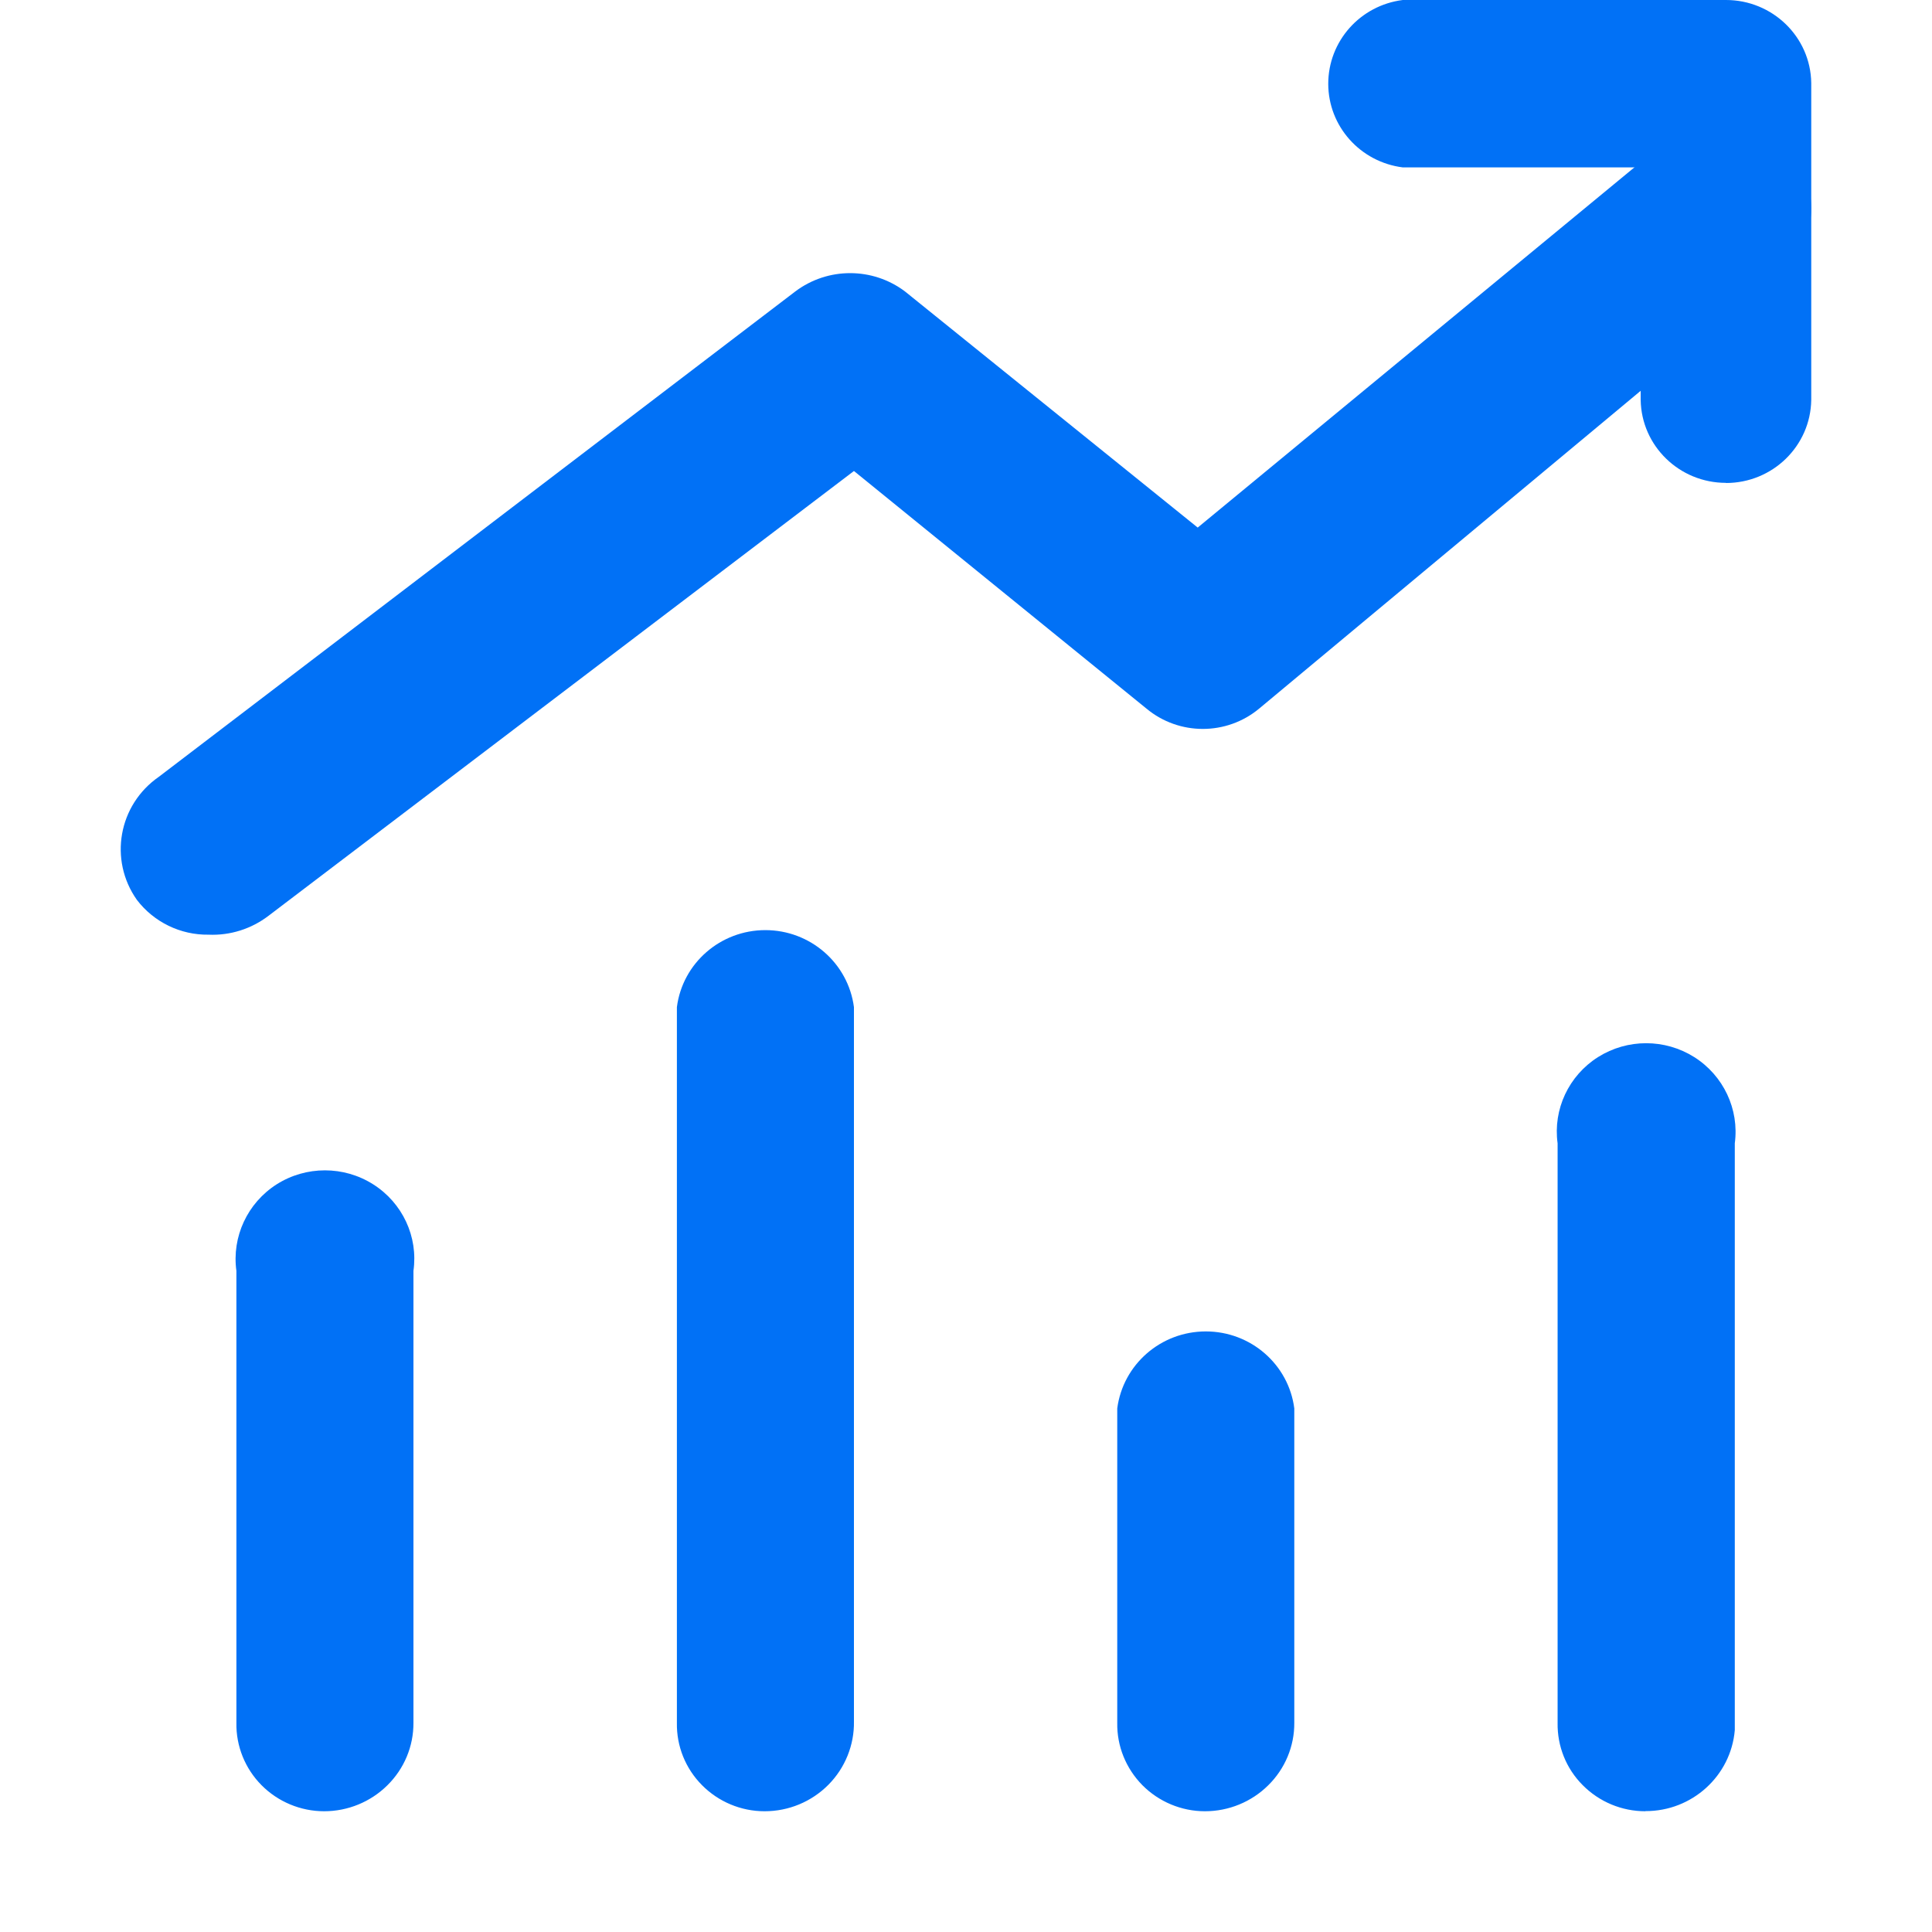 <?xml version="1.0" encoding="UTF-8"?>
<svg width="14px" height="14px" viewBox="0 0 14 14" version="1.1" xmlns="http://www.w3.org/2000/svg" xmlns:xlink="http://www.w3.org/1999/xlink">
    <title>编组 3</title>
    <g id="#28113_240617" stroke="none" stroke-width="1" fill="none" fill-rule="evenodd">
        <g id="10、趋势弹窗" transform="translate(-940, -240)" fill="#0171F6" fill-rule="nonzero">
            <g id="编组-115" transform="translate(206, 225)">
                <g id="编组-11" transform="translate(734, 12)">
                    <g id="编组-4" transform="translate(0, 3)">
                        <g id="编组" transform="translate(0.875, 0)">
                            <path d="M1.474,13.125 C1.304,13.125 1.14,13.057 1.02,12.936 C0.901,12.816 0.835,12.653 0.838,12.484 L0.838,9.209 C0.804,8.962 0.918,8.717 1.13,8.582 C1.343,8.447 1.616,8.447 1.829,8.582 C2.042,8.717 2.156,8.962 2.121,9.209 L2.121,12.484 C2.122,12.654 2.054,12.817 1.932,12.937 C1.811,13.057 1.646,13.125 1.474,13.125 L1.474,13.125 Z M4.665,13.125 C4.494,13.125 4.331,13.056 4.212,12.936 C4.092,12.815 4.027,12.653 4.03,12.484 L4.03,7.298 C4.071,6.979 4.346,6.74 4.671,6.74 C4.996,6.74 5.271,6.979 5.313,7.298 L5.313,12.474 C5.316,12.645 5.249,12.811 5.128,12.933 C5.006,13.056 4.84,13.125 4.666,13.125 L4.665,13.125 Z M7.856,13.125 C7.686,13.125 7.522,13.056 7.403,12.936 C7.284,12.815 7.218,12.653 7.221,12.484 L7.221,10.206 C7.263,9.887 7.537,9.648 7.863,9.648 C8.188,9.648 8.463,9.887 8.504,10.206 L8.504,12.484 C8.505,12.654 8.437,12.817 8.315,12.937 C8.194,13.057 8.029,13.125 7.857,13.125 L7.856,13.125 Z M11.048,13.125 C10.877,13.125 10.714,13.057 10.594,12.936 C10.474,12.816 10.409,12.653 10.412,12.484 L10.412,8.285 C10.378,8.038 10.493,7.794 10.705,7.66 C10.918,7.526 11.189,7.526 11.402,7.66 C11.614,7.794 11.729,8.038 11.696,8.285 L11.696,12.537 C11.668,12.869 11.386,13.125 11.049,13.124 L11.048,13.125 Z M0.636,6.773 C0.433,6.776 0.24,6.682 0.117,6.521 C-0.088,6.231 -0.017,5.832 0.276,5.629 L4.888,2.112 C5.123,1.935 5.448,1.935 5.683,2.112 L7.804,3.823 L11.229,0.998 C11.501,0.801 11.88,0.845 12.098,1.1 C12.316,1.354 12.297,1.732 12.056,1.964 L8.249,5.135 C8.013,5.331 7.669,5.331 7.433,5.135 L5.313,3.413 L1.071,6.636 C0.947,6.731 0.793,6.78 0.636,6.773 Z" id="形状"></path>
                            <path d="M11.632,3.499 C11.294,3.499 11.019,3.231 11.014,2.898 L11.014,1.213 L9.29,1.213 C8.981,1.174 8.75,0.914 8.75,0.607 C8.75,0.299 8.981,0.039 9.29,0 L11.632,0 C11.969,-4.38462413e-05 12.245,0.267 12.25,0.601 L12.25,2.898 C12.245,3.232 11.97,3.5 11.632,3.5 L11.632,3.499 Z" id="路径"></path>
                        </g>
                    </g>
                </g>
            </g>
        </g>
    </g>
</svg>